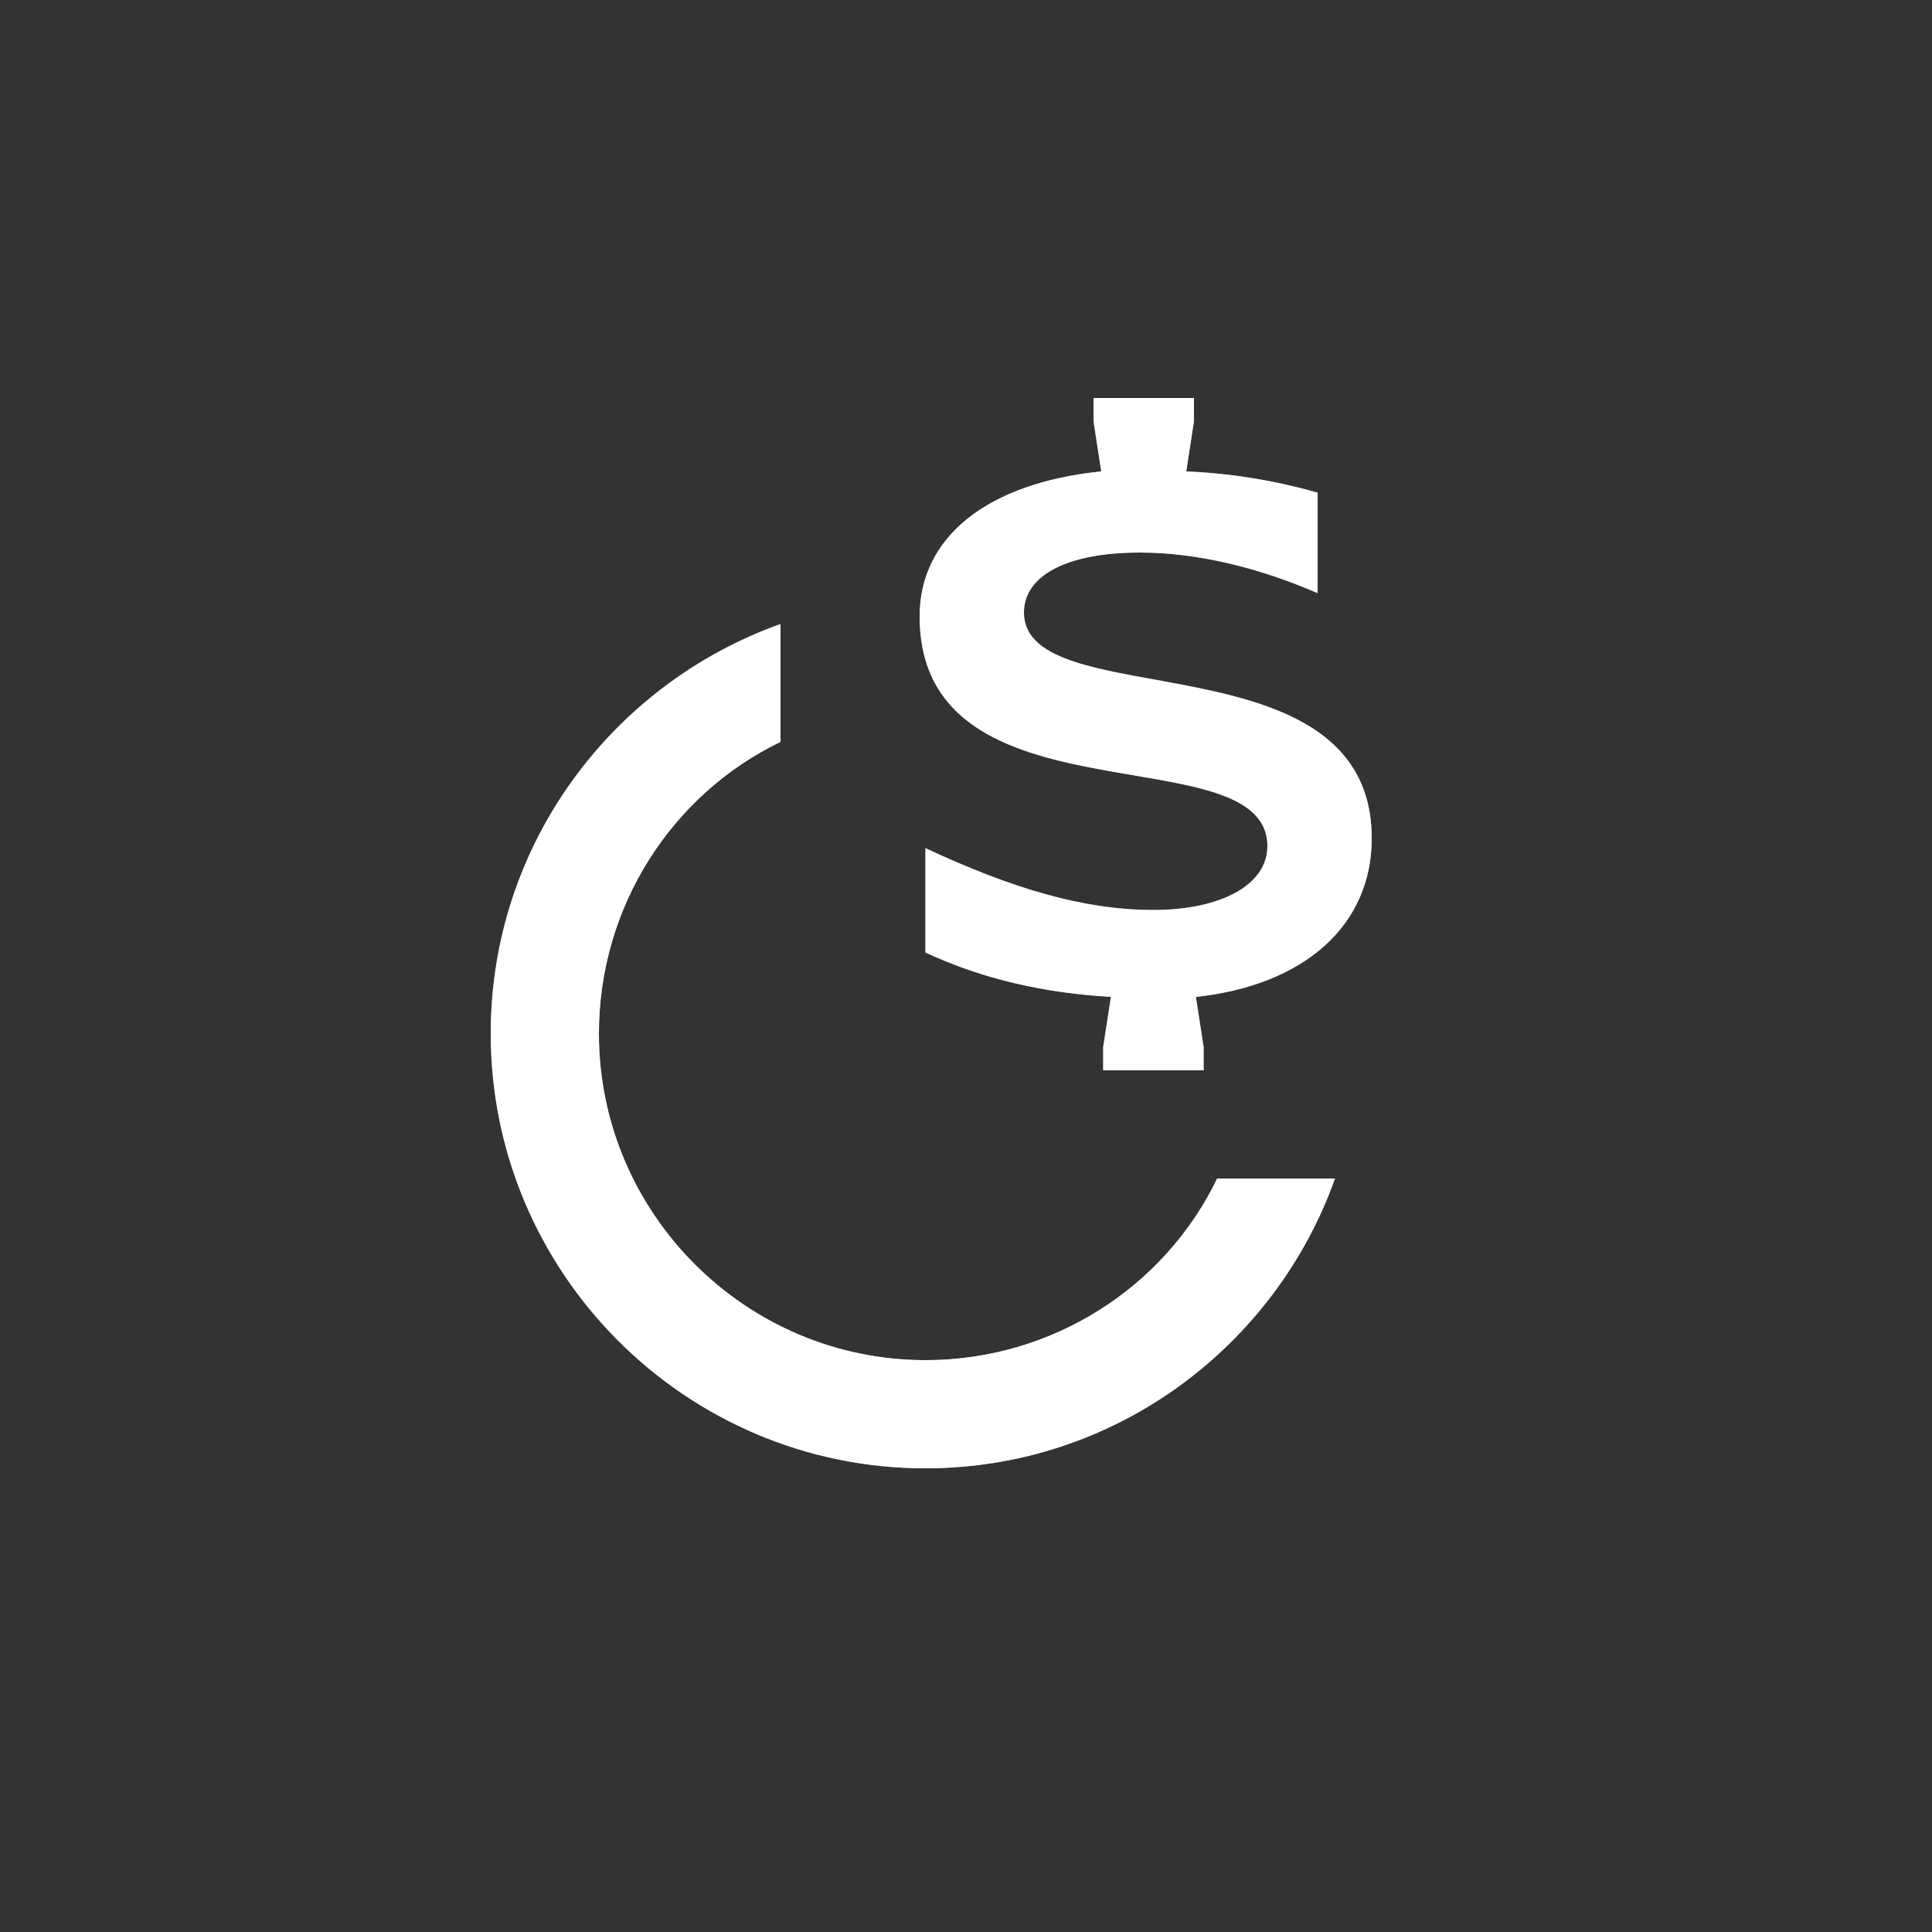<?xml version="1.0" encoding="UTF-8"?>
<svg width="100" height="100" xmlns="http://www.w3.org/2000/svg" xmlns:xlink="http://www.w3.org/1999/xlink" viewBox="0 0 1000 1000" preserveAspectRatio="xMidYMid meet">
	<rect x="0" y="0" width="1000" height="1000" fill="#333333" stroke="none"/>
	<desc>Symbol for the Celo Dollar currency</desc>
	<path id="symbol-celo-dollar" fill="#FFF" d="M479 760c98 0 181-63 212-150h-61c-27 56-85 94-151 94-93 0-169-76-169-169 0-66 38-124 94-151v-61c-87 31-150 114-150 212 0 124 101 225 225 225zm92-206h52v-12l-4-26c56-6 91-37 91-82 0-106-180-63-180-117 0-19 22-31 60-31 30 0 62 8 92 21v-52c-21-6-44-10-68-11l4-26v-12h-52v12l4 26c-59 6-94 34-94 75 0 110 180 60 180 119 0 20-24 33-59 33-36 0-73-11-118-32v54c30 14 62 21 96 23l-4 26v12z"/>
	<use xlink:href="#symbol-celo-dollar" fill-opacity=".5"></use>
</svg>

